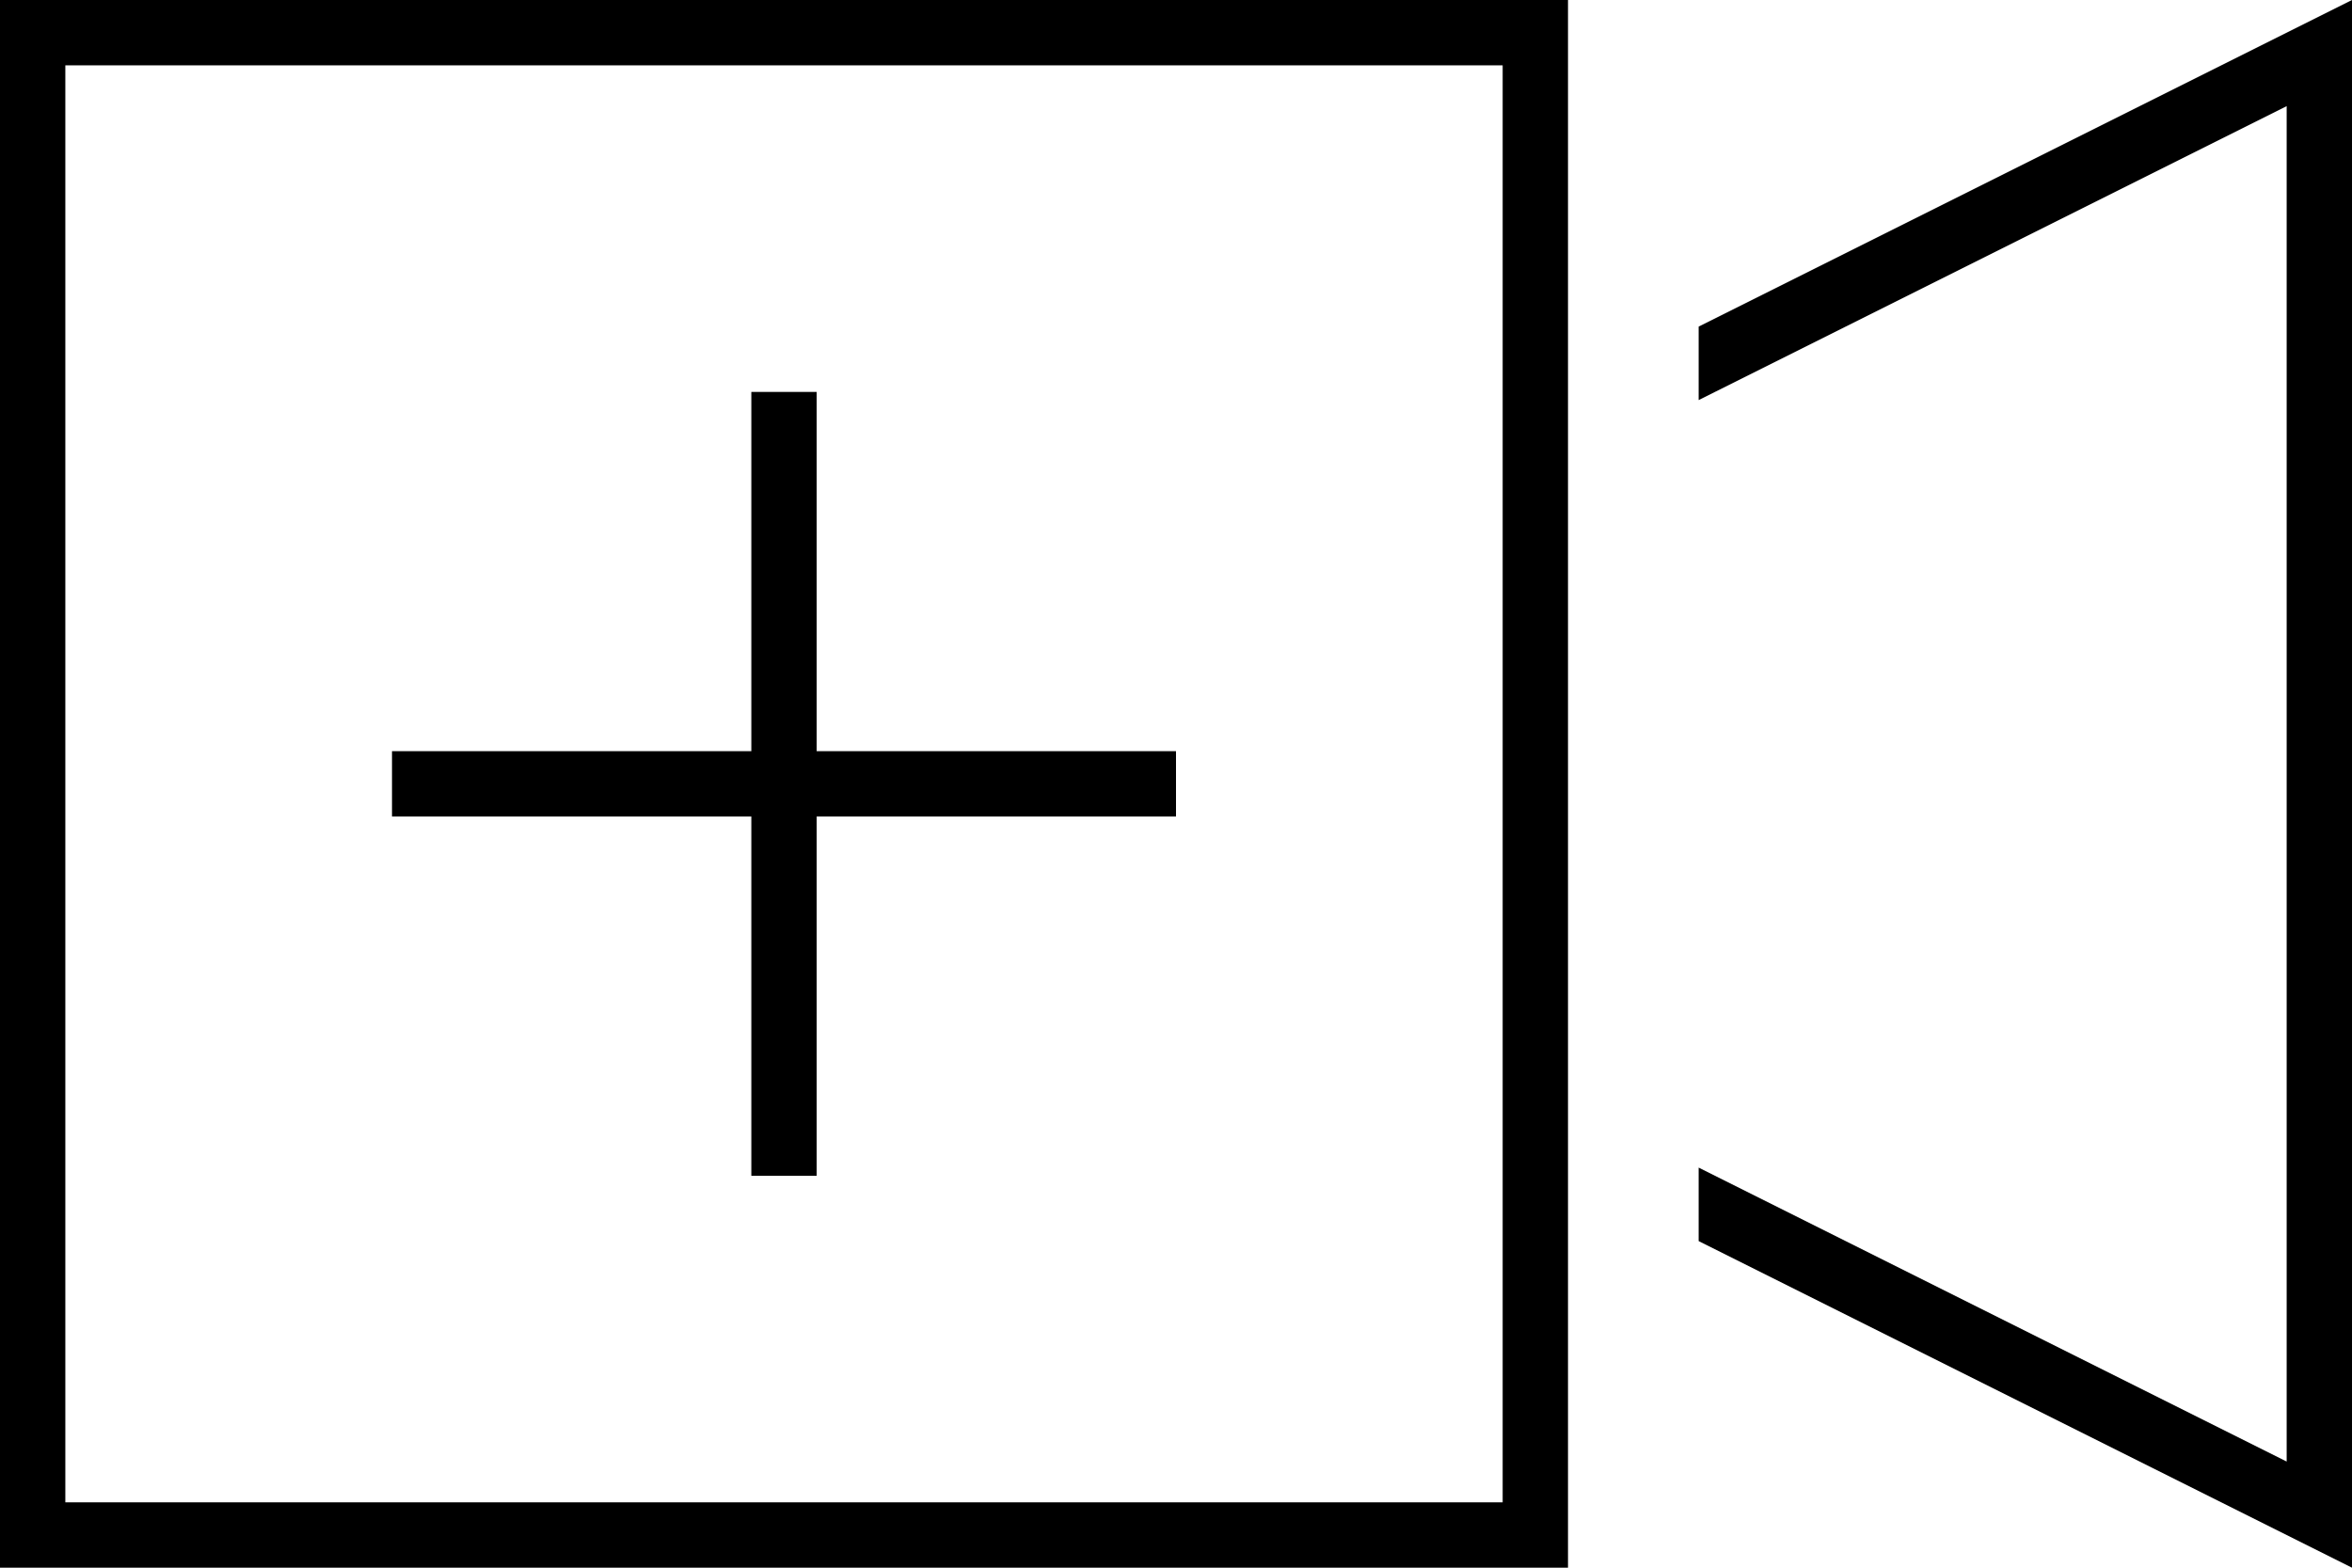 <svg xmlns="http://www.w3.org/2000/svg" viewBox="0 0 576 384">
  <path d="M 368 16 L 368 104 L 368 16 L 368 104 L 368 280 L 368 280 L 368 368 L 368 368 L 16 368 L 16 368 L 16 16 L 16 16 L 368 16 L 368 16 Z M 384 368 L 384 288 L 384 368 L 384 288 L 384 270 L 384 270 L 384 114 L 384 114 L 384 96 L 384 96 L 384 16 L 384 16 L 384 0 L 384 0 L 368 0 L 0 0 L 0 16 L 0 16 L 0 368 L 0 368 L 0 384 L 0 384 L 16 384 L 384 384 L 384 368 L 384 368 Z M 560 358 L 416 286 L 560 358 L 416 286 L 416 304 L 416 304 L 560 376 L 560 376 L 576 384 L 576 384 L 576 366 L 576 366 L 576 18 L 576 18 L 576 0 L 576 0 L 560 8 L 560 8 L 416 80 L 416 80 L 416 98 L 416 98 L 560 26 L 560 26 L 560 358 L 560 358 Z M 200 104 L 200 96 L 200 104 L 200 96 L 184 96 L 184 96 L 184 104 L 184 104 L 184 184 L 184 184 L 104 184 L 96 184 L 96 200 L 96 200 L 104 200 L 184 200 L 184 280 L 184 280 L 184 288 L 184 288 L 200 288 L 200 288 L 200 280 L 200 280 L 200 200 L 200 200 L 280 200 L 288 200 L 288 184 L 288 184 L 280 184 L 200 184 L 200 104 L 200 104 Z" />
</svg>